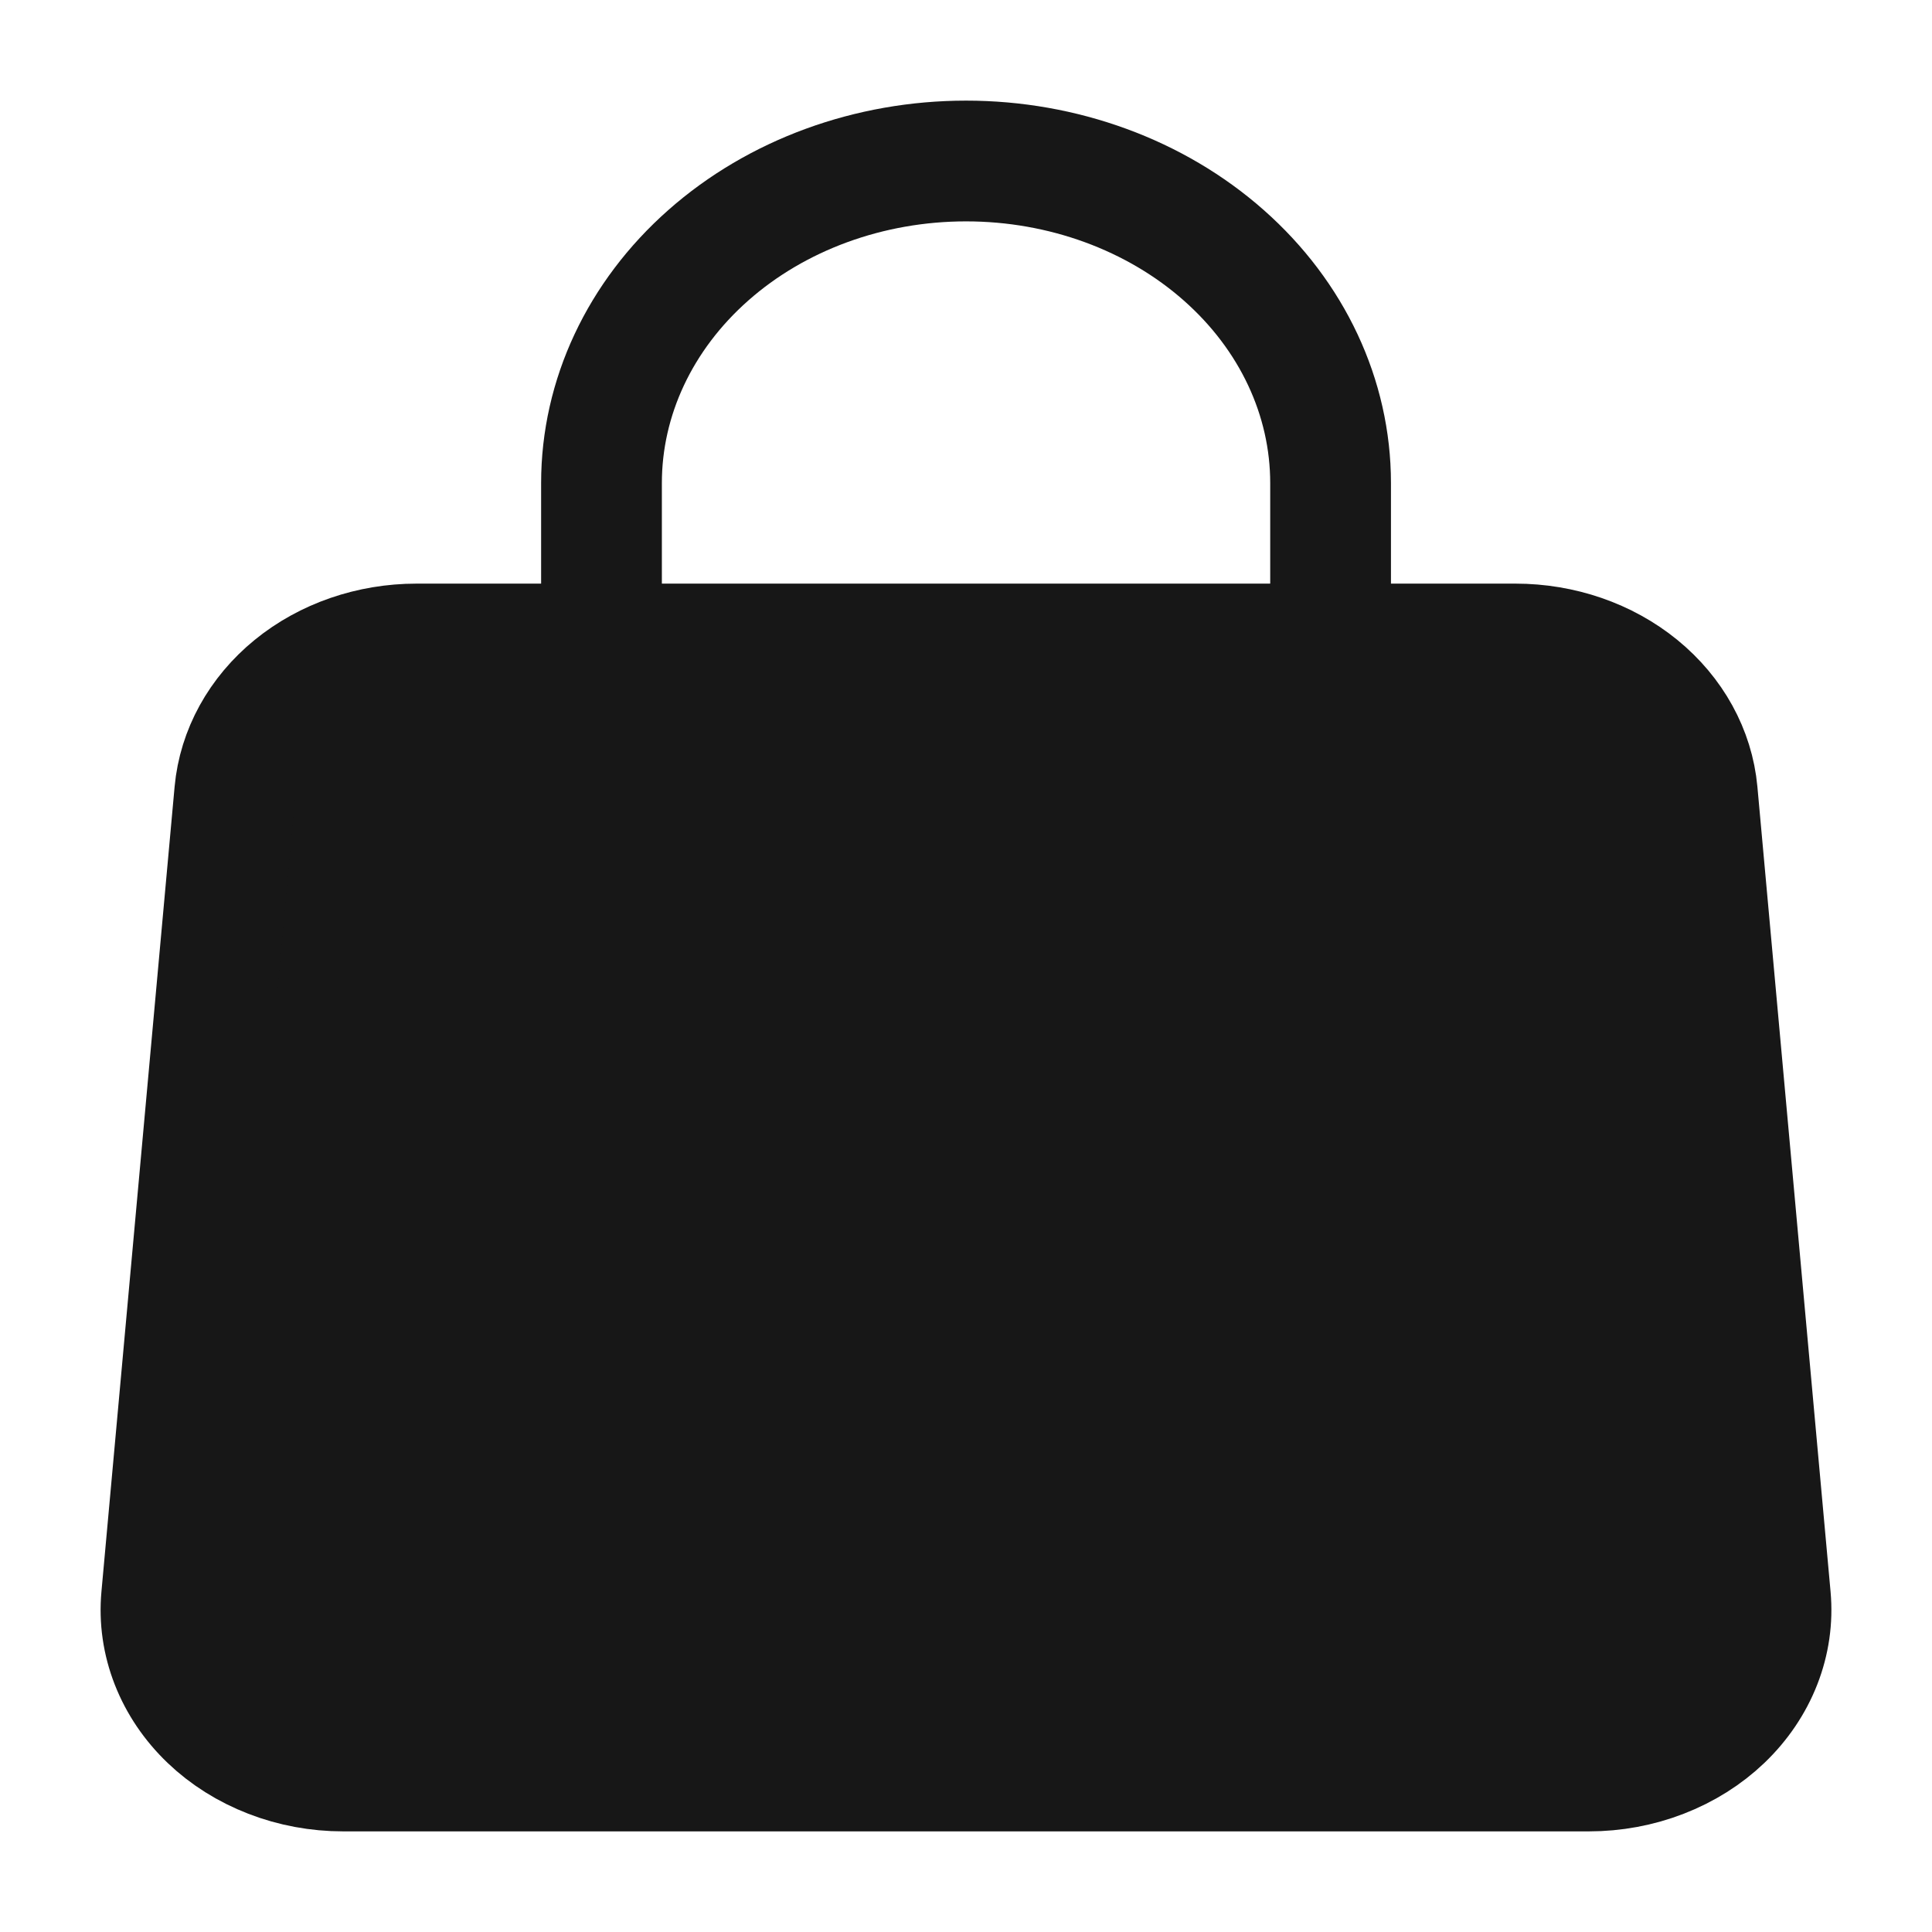 <svg width="24" height="24" viewBox="0 0 24 24" fill="none" xmlns="http://www.w3.org/2000/svg">
<path d="M16.529 11V6C16.529 4.939 16.052 3.922 15.203 3.172C14.354 2.421 13.202 2 12.001 2C10.799 2 9.647 2.421 8.798 3.172C7.949 3.922 7.472 4.939 7.472 6V11" stroke="#171717" stroke-width="1.5" stroke-linecap="round" stroke-linejoin="round"/>
<path d="M2.916 9.84C2.962 9.339 3.22 8.871 3.638 8.53C4.056 8.189 4.605 8 5.174 8H18.826C19.395 8 19.944 8.189 20.362 8.53C20.78 8.871 21.038 9.339 21.084 9.84L21.993 19.84C22.018 20.116 21.978 20.392 21.876 20.653C21.774 20.914 21.612 21.154 21.4 21.357C21.188 21.56 20.931 21.721 20.644 21.832C20.358 21.943 20.049 22 19.736 22H4.264C3.951 22 3.642 21.943 3.356 21.832C3.069 21.721 2.812 21.56 2.6 21.357C2.388 21.154 2.226 20.914 2.124 20.653C2.022 20.392 1.982 20.116 2.007 19.84L2.916 9.84Z" fill="#171717" stroke="#171717" stroke-width="1.5" stroke-linecap="round" stroke-linejoin="round"/>
</svg>

